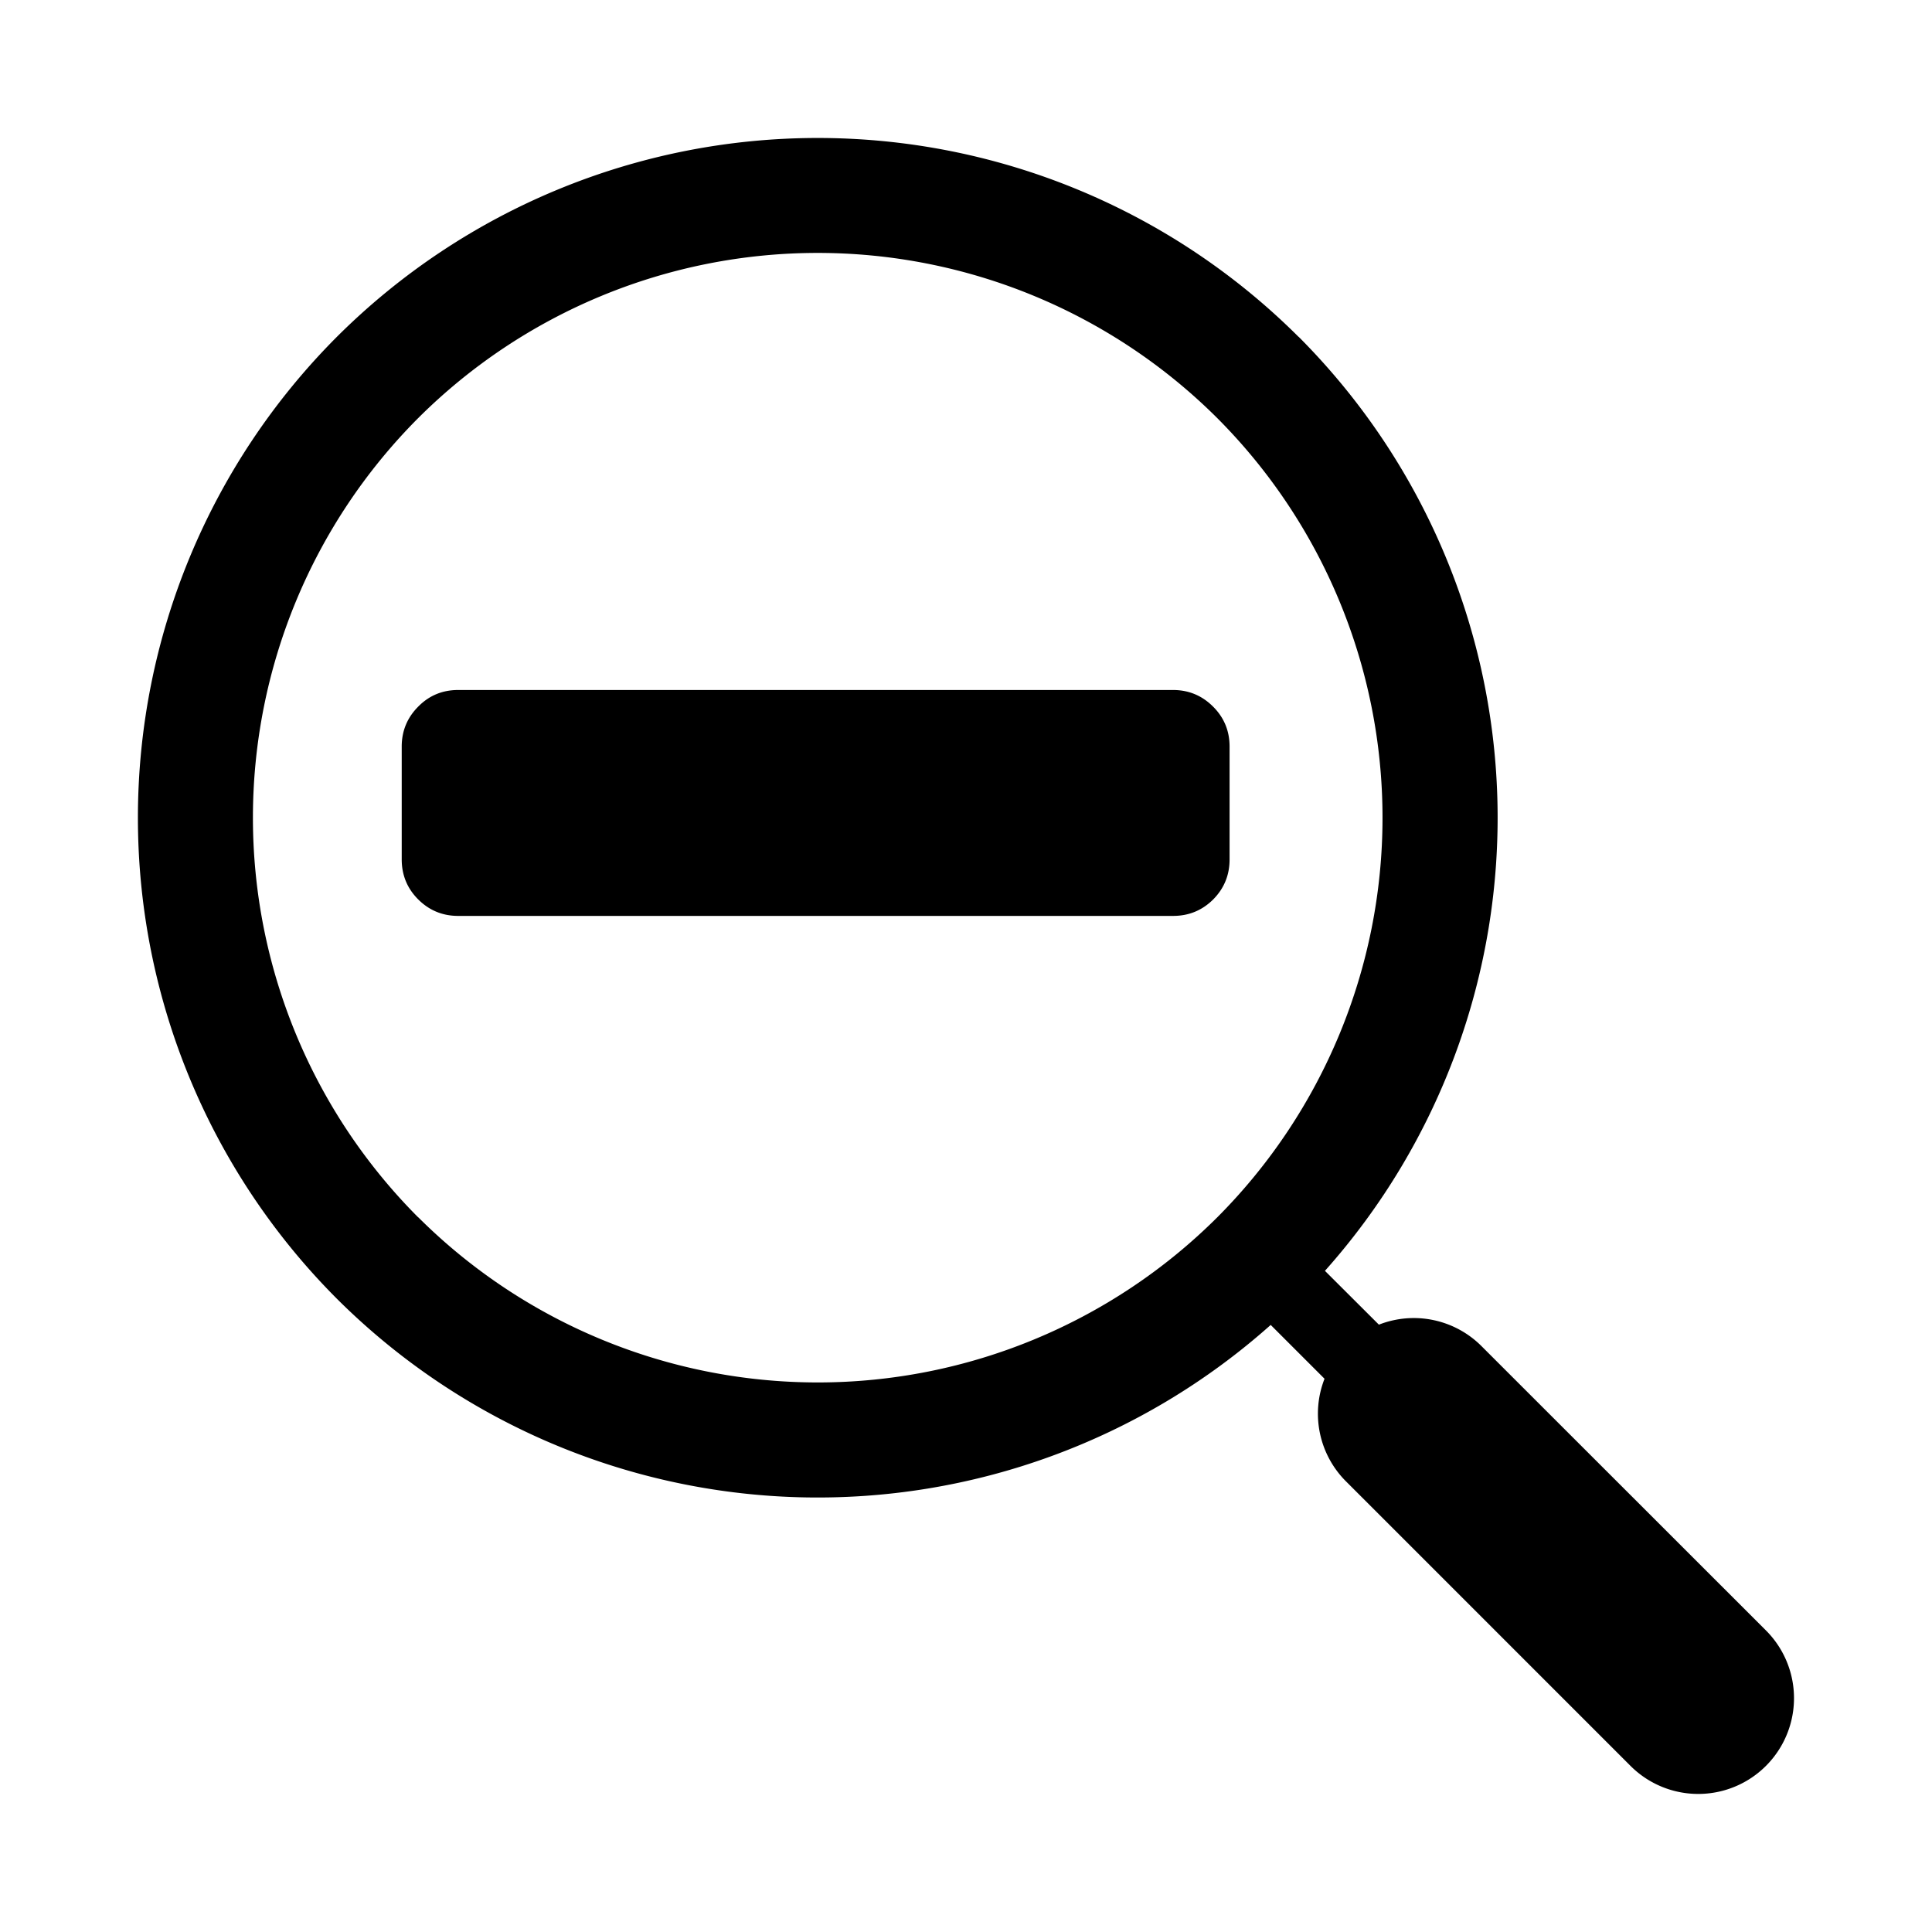 <svg aria-hidden="true" xmlns="http://www.w3.org/2000/svg" viewBox="0 0 14 14" height="1em" width="1em">
  <path d="M8.91 5.41v.818q0 .17-.119.29-.12.119-.29.119H3.32q-.17 0-.29-.12-.119-.119-.119-.29V5.41q0-.17.12-.29Q3.149 5 3.32 5H8.5q.17 0 .29.12.12.119.12.29zm.5-2.969a4.933 4.933 0 0 0-6.969 0 4.933 4.933 0 0 0 0 6.97 4.934 4.934 0 0 0 6.767.19l.39.39a.693.693 0 0 0 .156.744l2.061 2.061a.694.694 0 1 0 .982-.981l-2.062-2.061a.693.693 0 0 0-.743-.155l-.391-.39A4.933 4.933 0 0 0 9.41 2.44zm-6.38 6.38a4.1 4.1 0 0 1 0-5.791 4.1 4.1 0 0 1 5.791 0 4.1 4.1 0 0 1 0 5.791 4.1 4.1 0 0 1-5.79 0z"/>
</svg>
